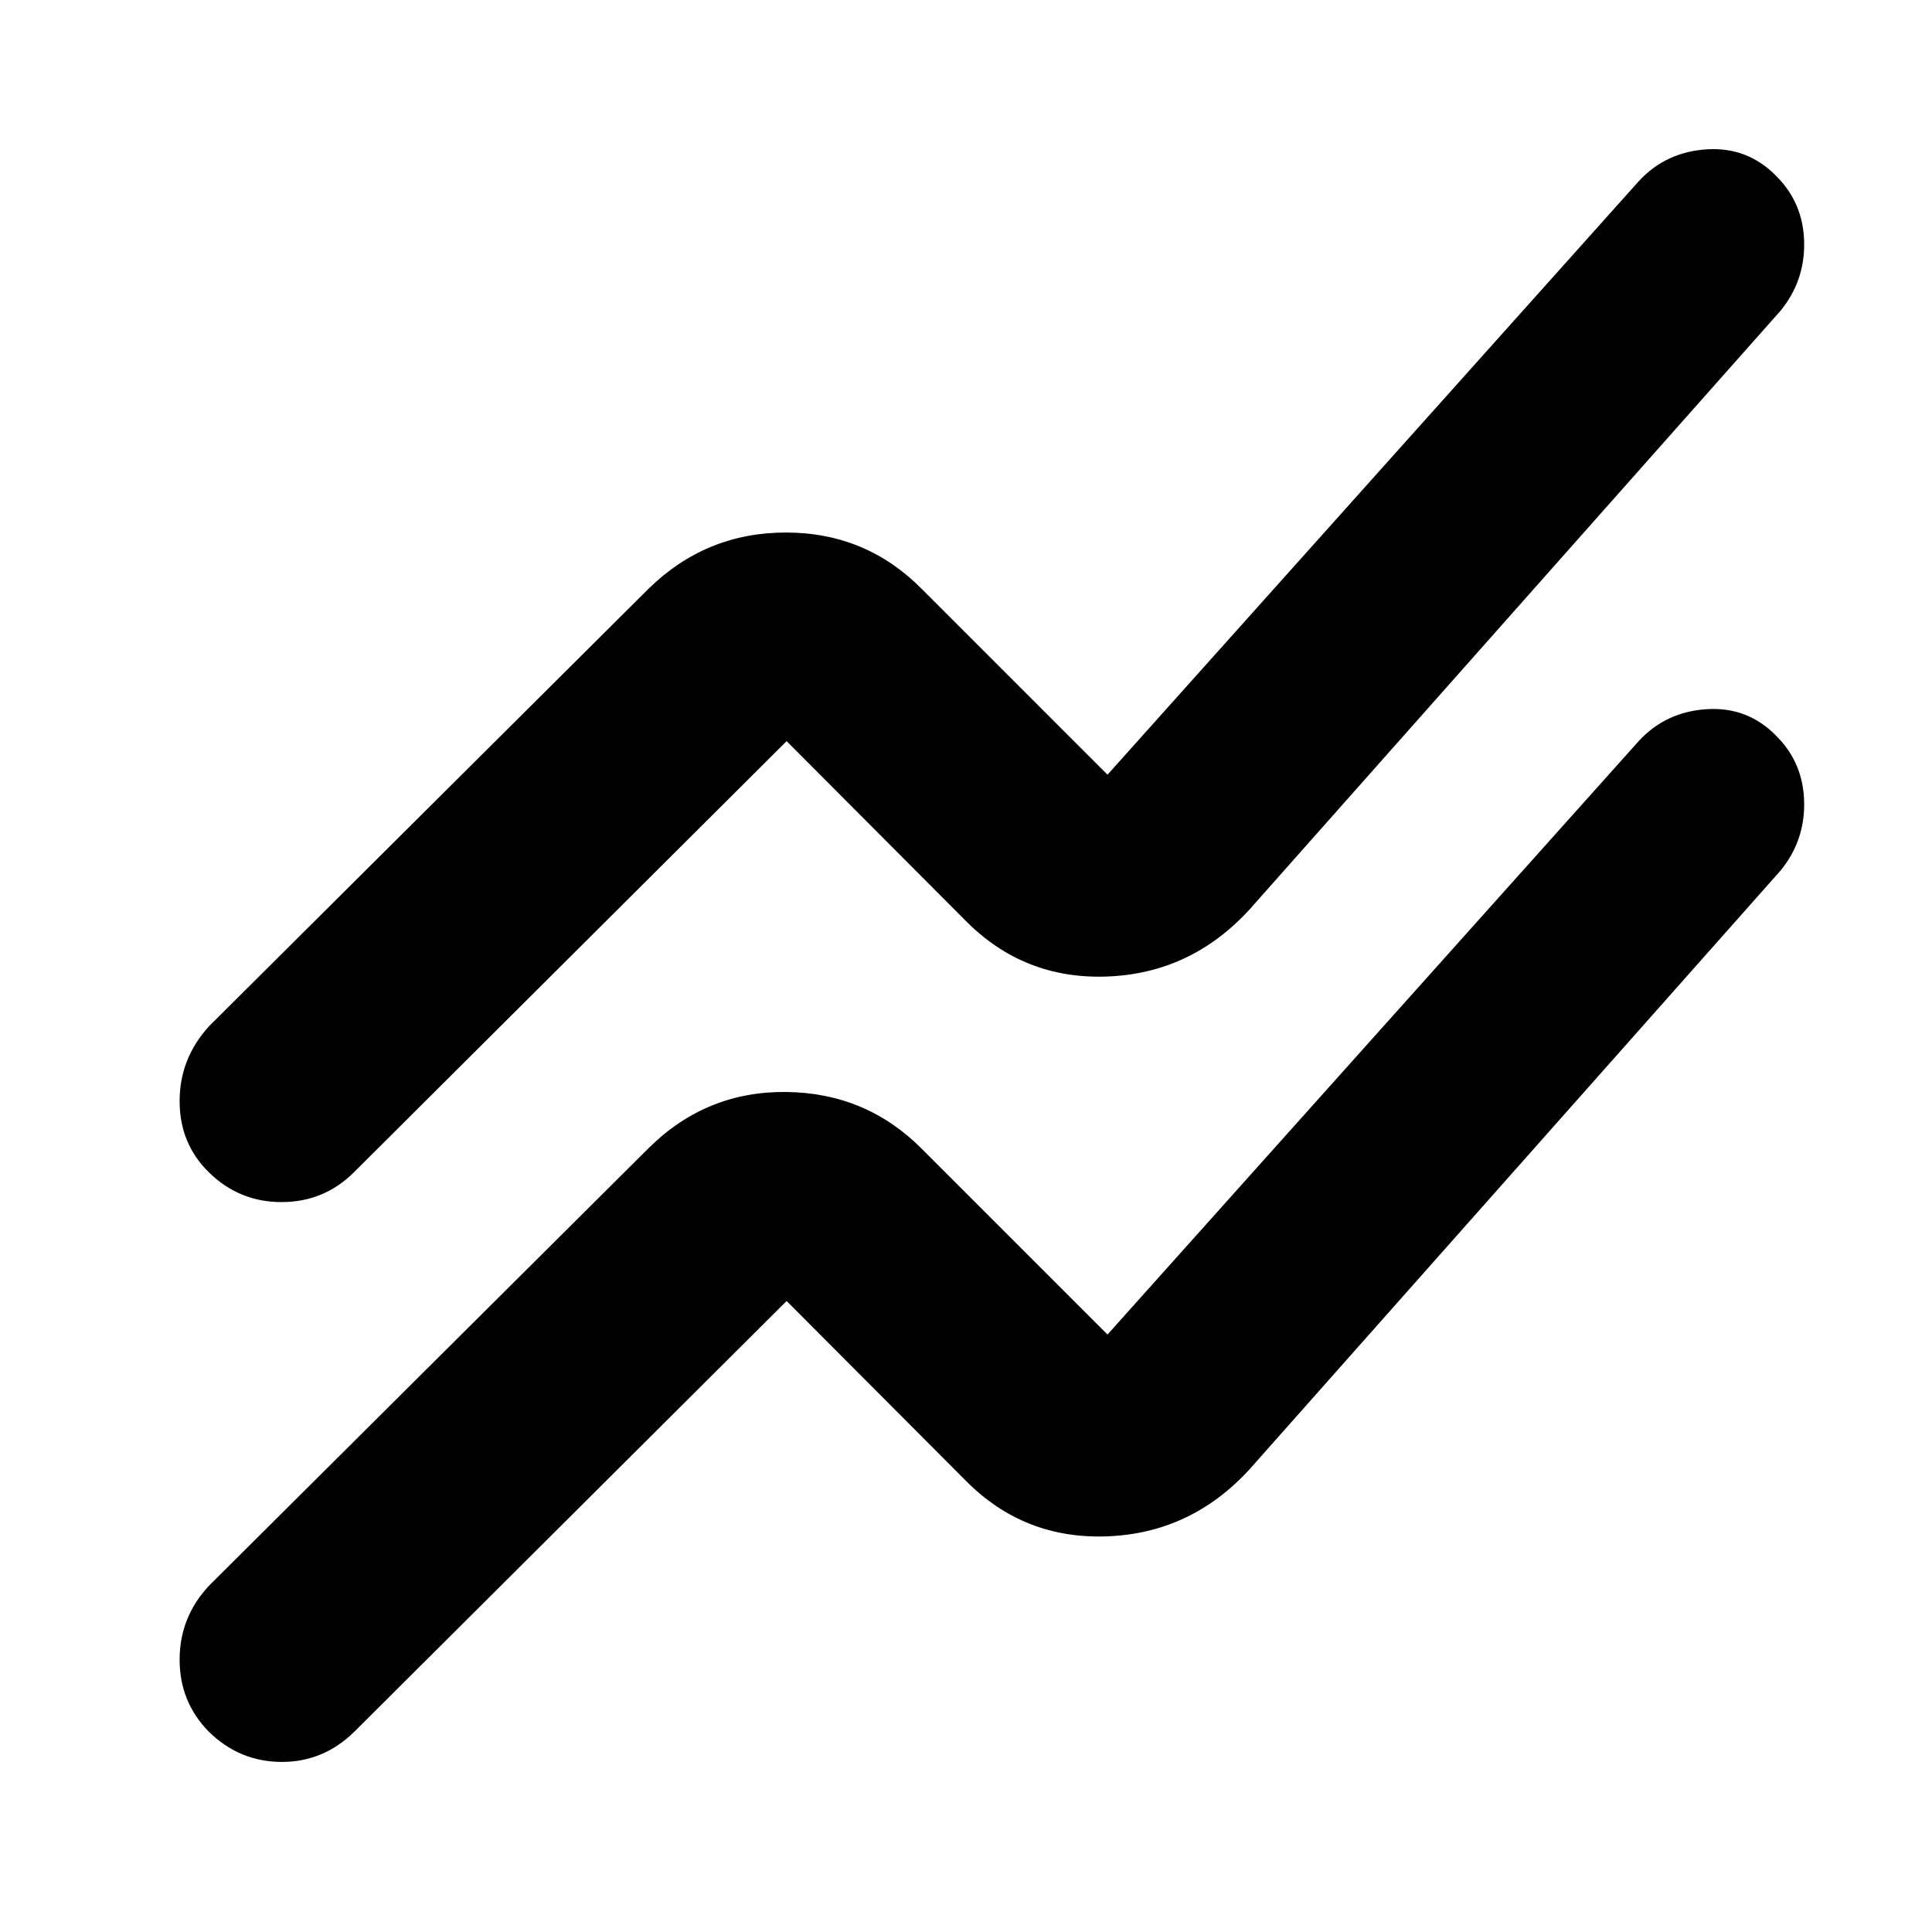 <svg xmlns="http://www.w3.org/2000/svg" height="40" viewBox="0 -960 960 960" width="40"><path d="m103.86-172.07 218.49-217.49q28.6-28.29 68.34-27.84 39.74.44 67.47 28.36l92.16 92.16 264.13-295.08q13.39-14.4 33.7-15.66 20.31-1.26 34.53 13.33 13.36 13.36 13.79 32.69.43 19.33-11.75 34.21l-264 297.67q-28.95 31.47-70.39 33.11-41.45 1.64-70.45-27.65l-89.01-89.29L176.14-99.59q-15.42 15.17-36.27 15.08-20.84-.1-36.01-14.92-14.61-14.81-14.61-35.91 0-21.09 14.61-36.73Zm0-277.99 218.49-217.49q28.6-27.91 68.34-27.84 39.74.07 67.47 28.17l92.16 92.16 264.13-295.07q13.39-14.41 33.7-15.67 20.31-1.26 34.53 13.34 13.36 13.36 13.79 32.69.43 19.33-11.75 34.2l-264 297.67q-28.95 31.48-70.39 33.12-41.45 1.63-70.45-27.66l-89.01-89.29-214.73 213.96q-14.86 14.99-35.99 15.08-21.12.1-36.29-14.72-14.61-14.26-14.61-35.44 0-21.19 14.61-37.21Z"/></svg>